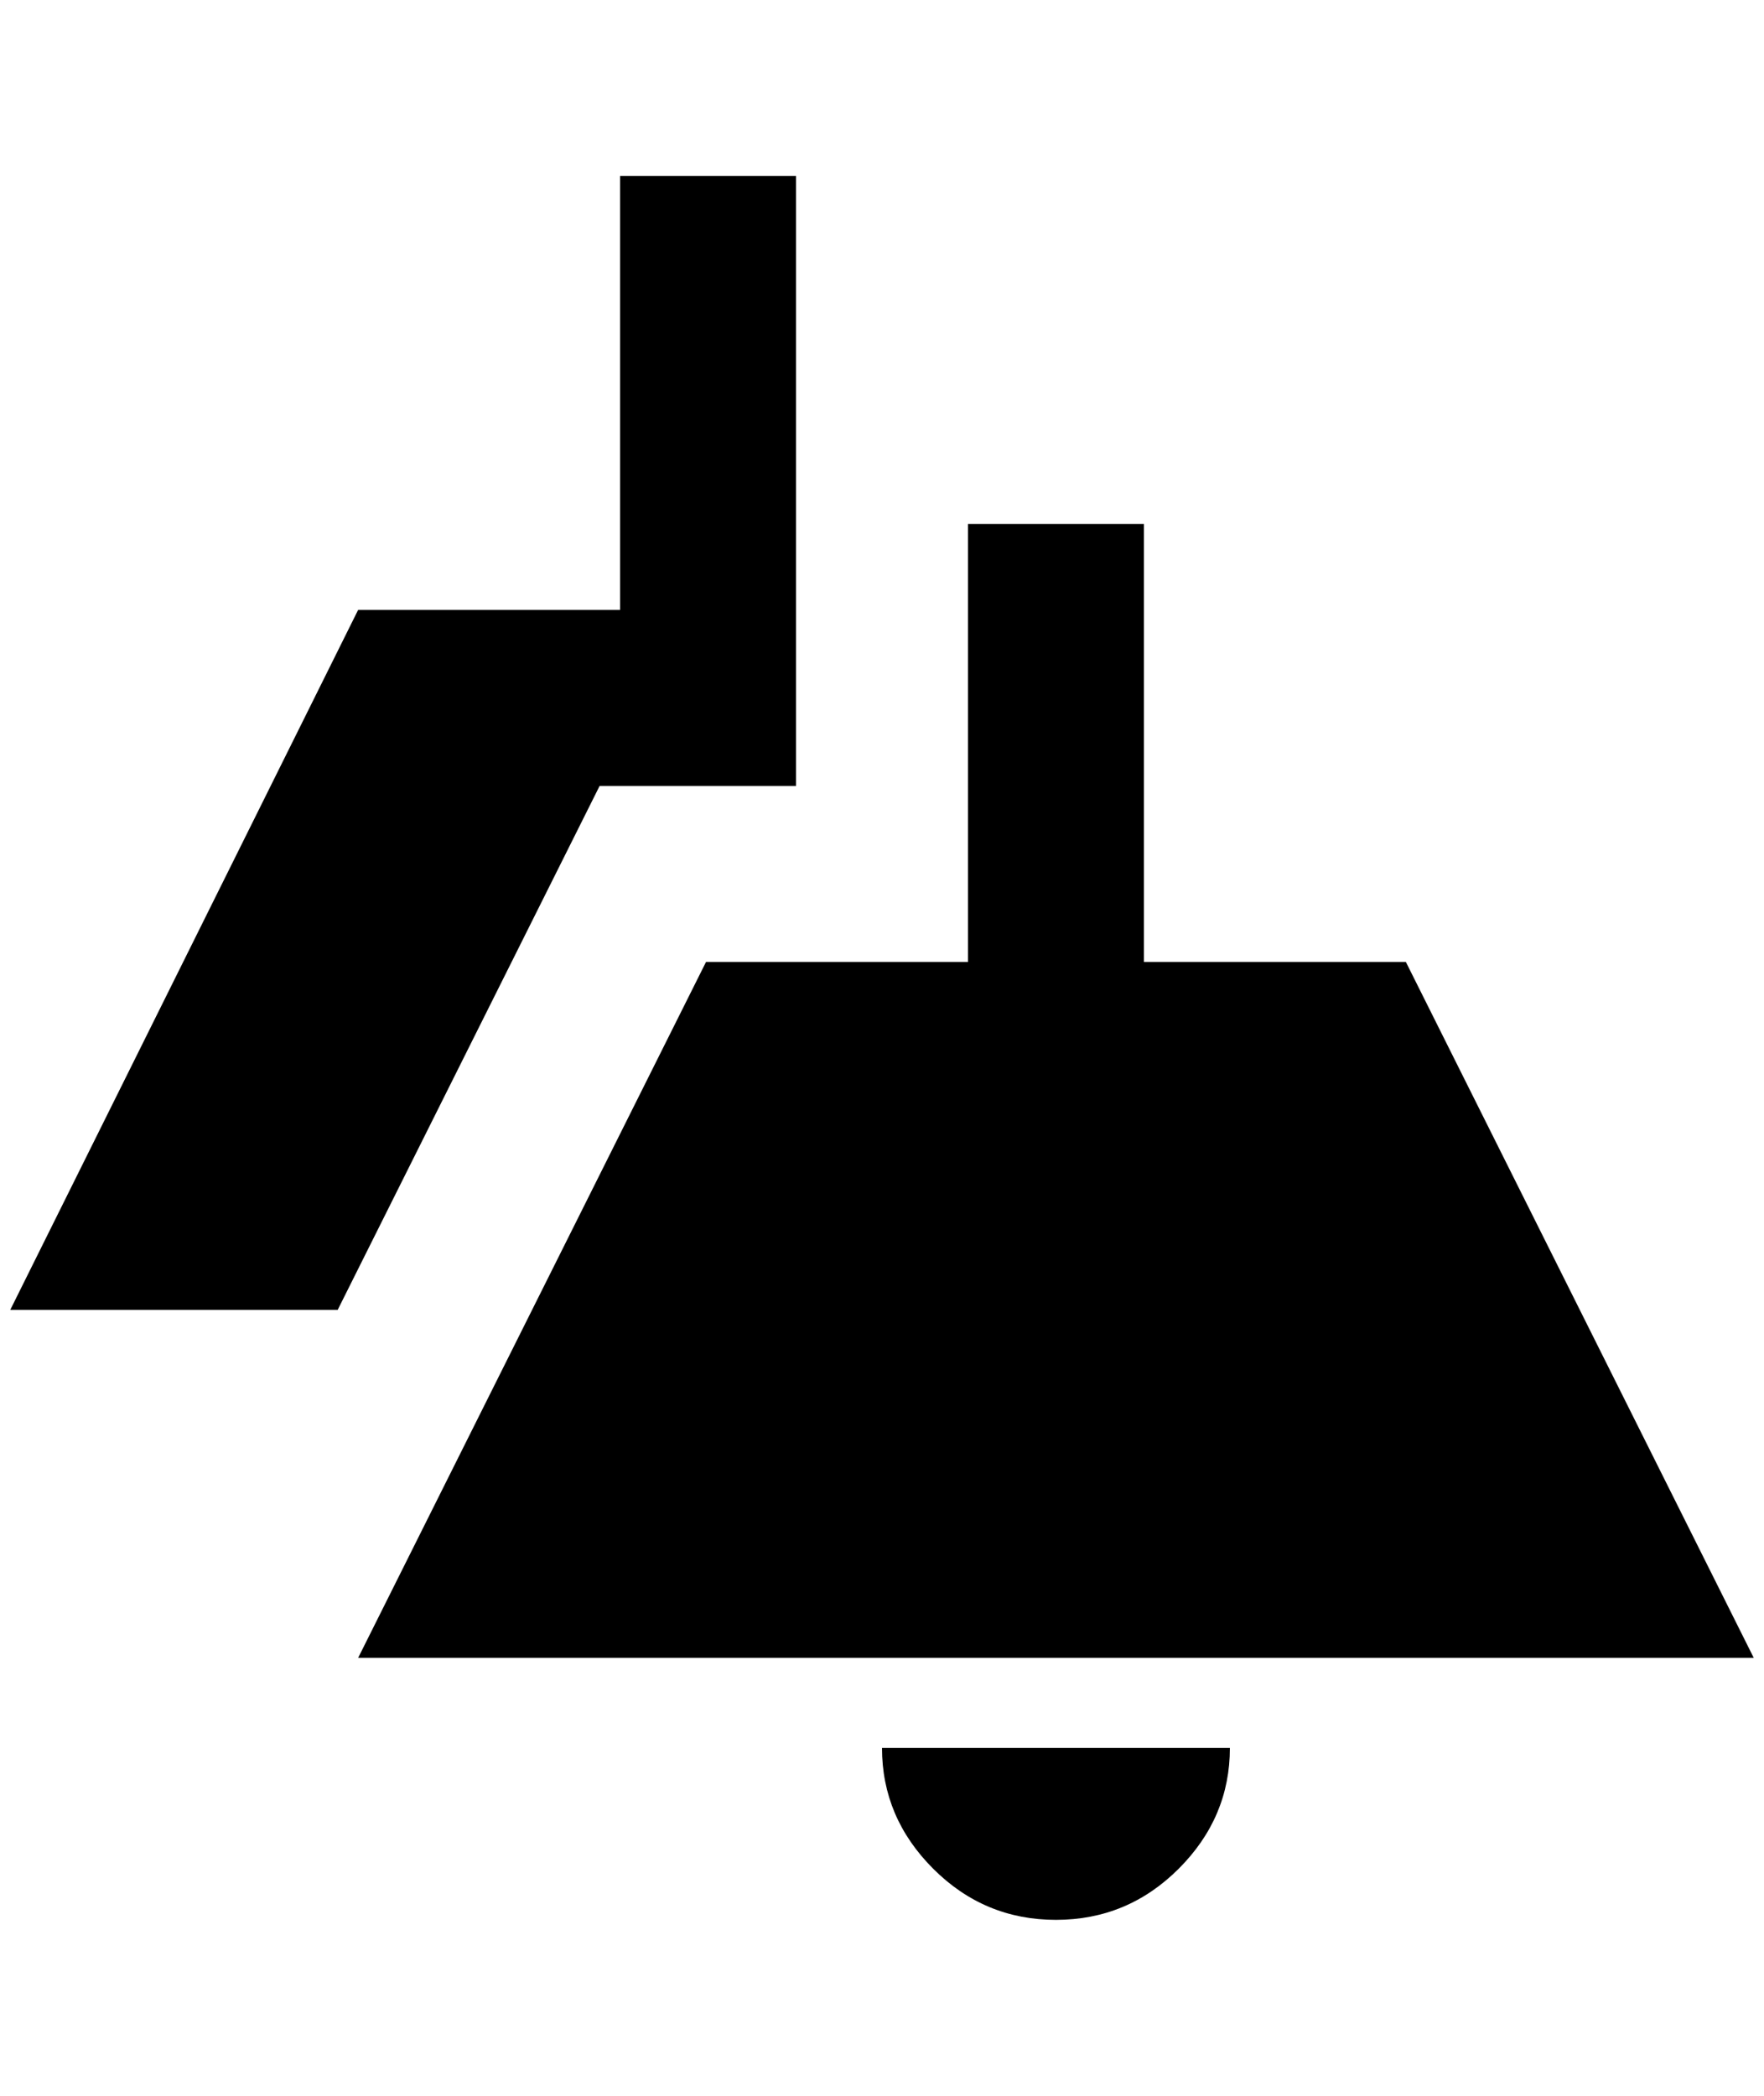 <?xml version="1.0" standalone="no"?>
<!DOCTYPE svg PUBLIC "-//W3C//DTD SVG 1.1//EN" "http://www.w3.org/Graphics/SVG/1.1/DTD/svg11.dtd" >
<svg xmlns="http://www.w3.org/2000/svg" xmlns:xlink="http://www.w3.org/1999/xlink" version="1.1" viewBox="-10 0 1724 2048">
   <path fill="currentColor"
d="M680 940h256v-428h172v428h256l340 680h-1364zM1192 1708q0 68 -50 118t-120 50t-120 -50t-50 -118h340zM528 864l48 -96h192v-596h-172v424h-256l-340 684h320z" />
</svg>

